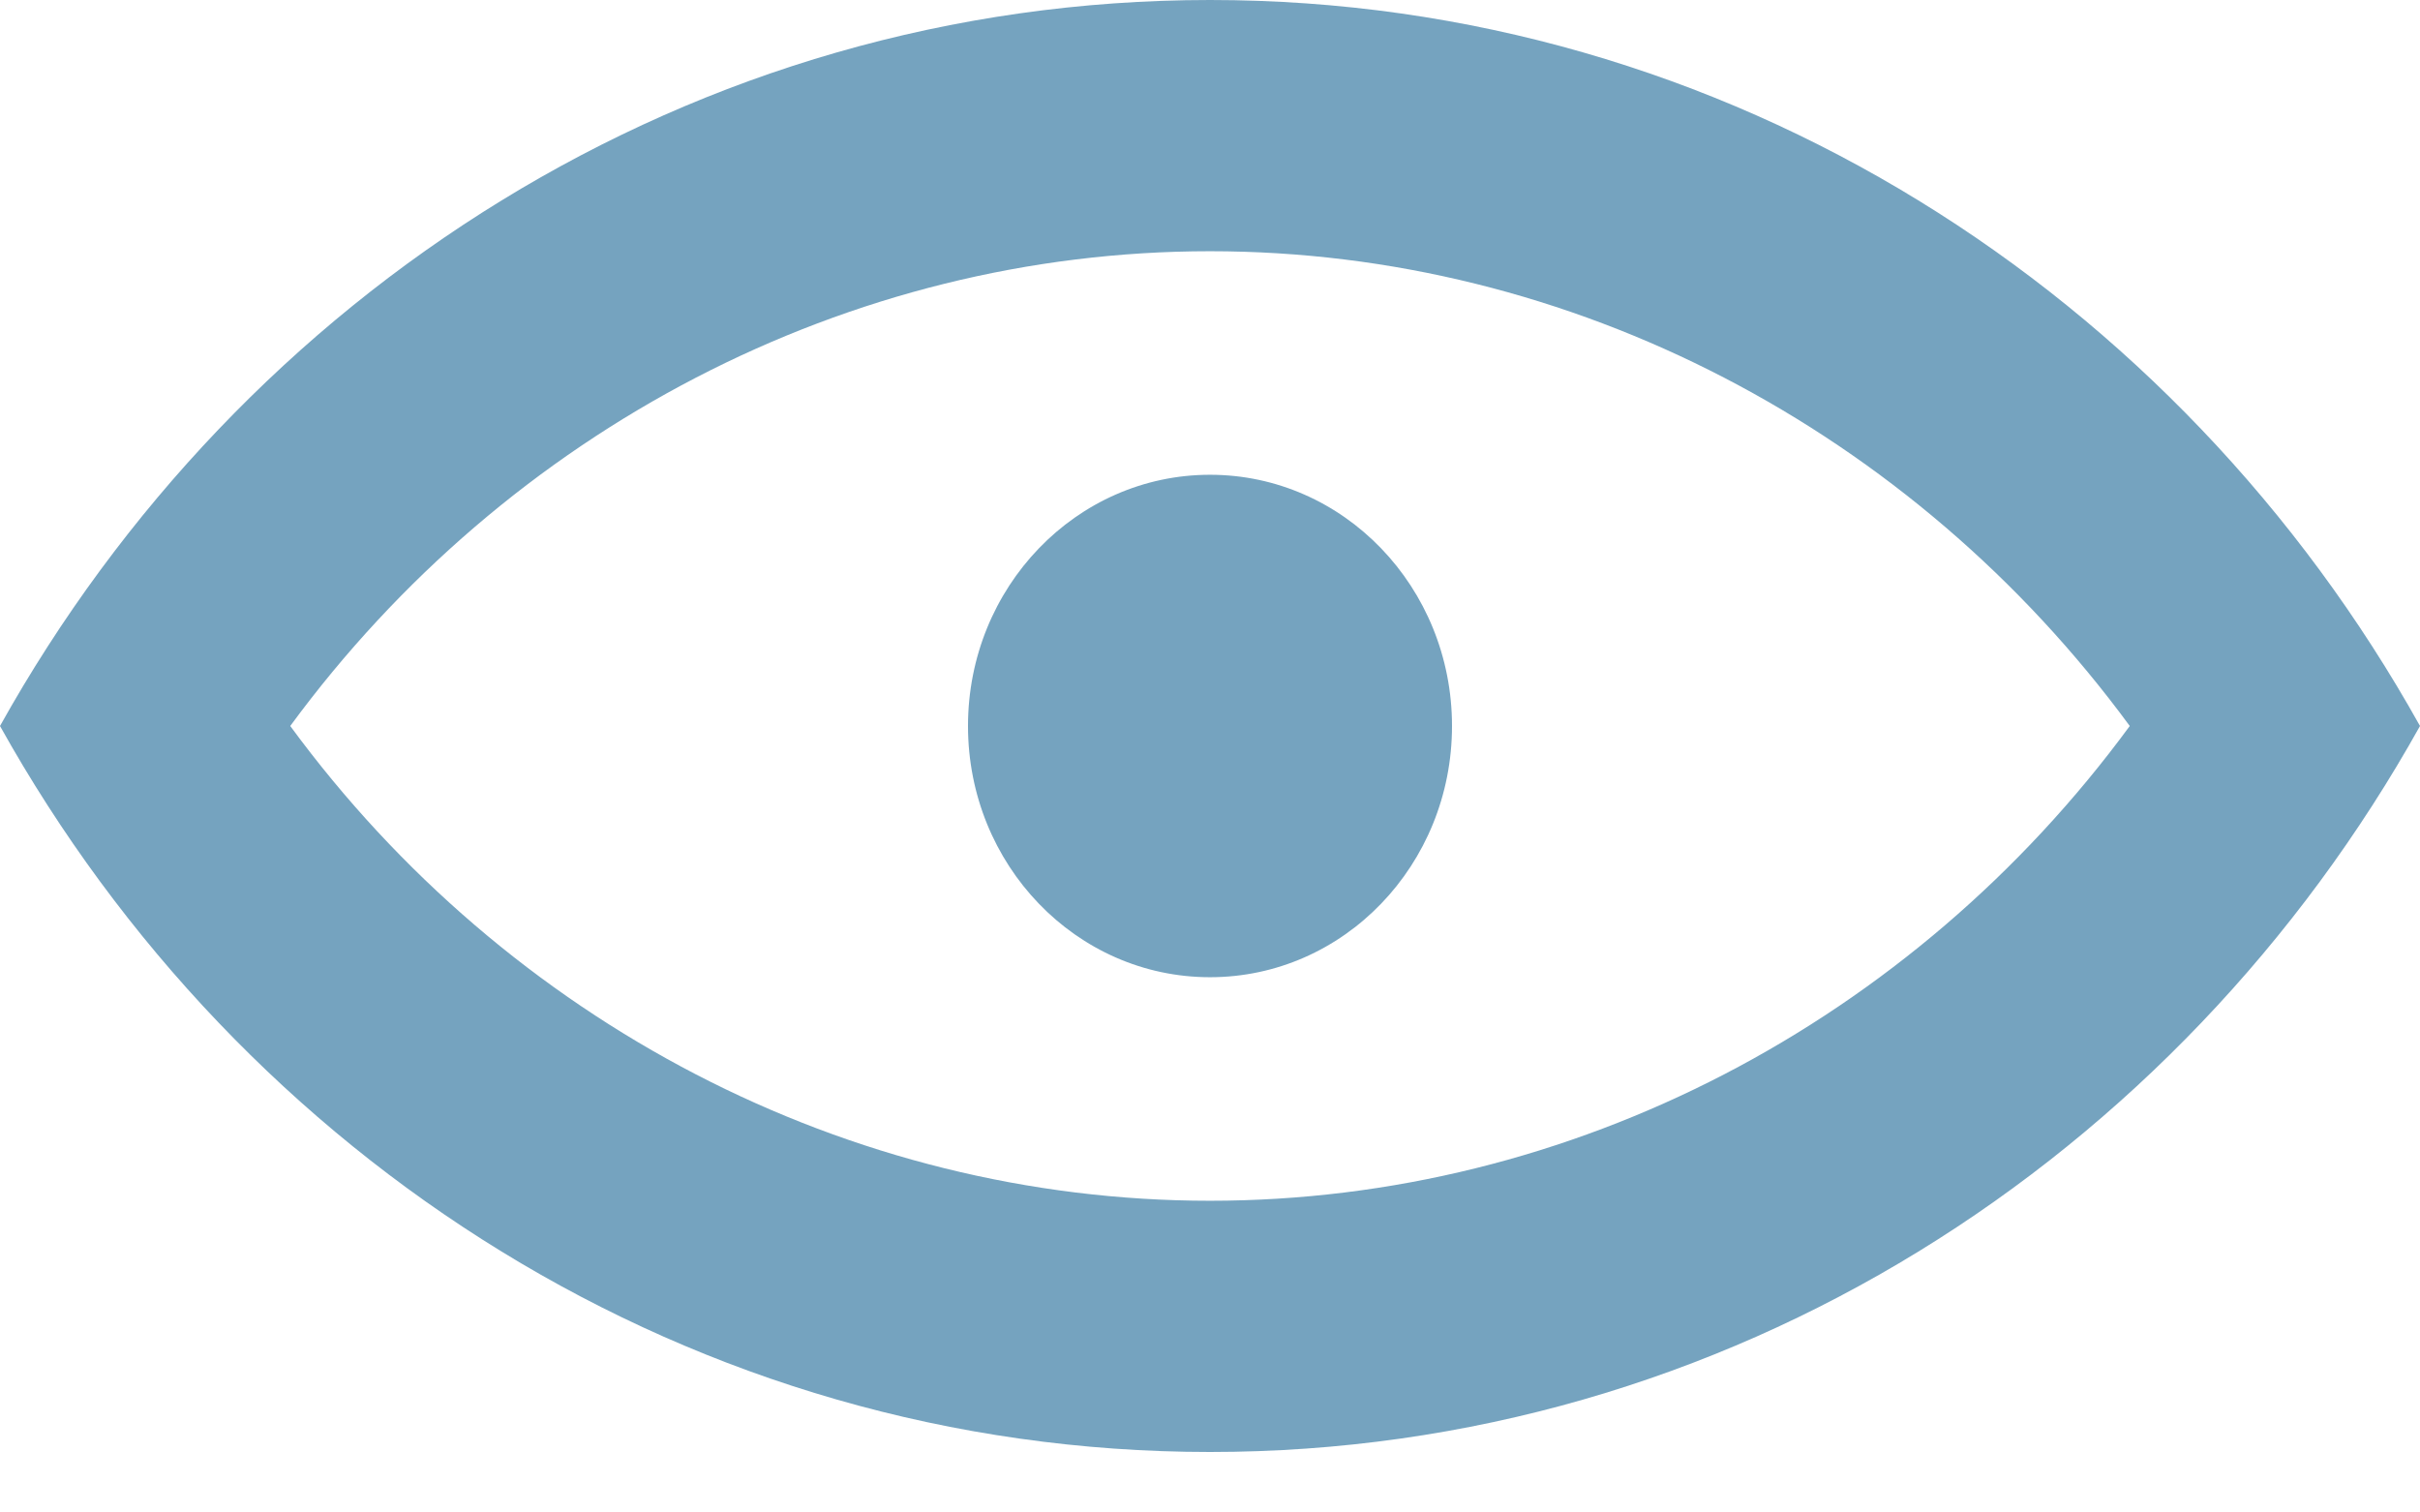 <?xml version="1.0" encoding="UTF-8"?>
<svg width="16px" height="10px" viewBox="0 0 16 10" version="1.1" xmlns="http://www.w3.org/2000/svg" xmlns:xlink="http://www.w3.org/1999/xlink">
    <!-- Generator: Sketch 52.2 (67145) - http://www.bohemiancoding.com/sketch -->
    <title>view_simple [#815]</title>
    <desc>Created with Sketch.</desc>
    <g id="Symbols" stroke="none" stroke-width="1" fill="none" fill-rule="evenodd">
        <g id="Accout-Information-New" transform="translate(-298, -382)" fill="#75A3BF">
            <g id="Password-block" transform="translate(19, 123)">
                <g id="Passwords" transform="translate(28, 44)">
                    <g id="Repeat" transform="translate(0, 179)">
                        <path d="M260.6,40.8 C260.6,41.718 259.884,42.461 259,42.461 C258.116,42.461 257.4,41.718 257.4,40.8 C257.4,39.883 258.116,39.139 259,39.139 C259.884,39.139 260.6,39.883 260.6,40.8 M259,43.939 C256.609,43.939 254.356,42.758 252.919,40.8 C254.356,38.843 256.609,37.661 259,37.661 C261.391,37.661 263.644,38.843 265.081,40.8 C263.644,42.758 261.391,43.939 259,43.939 M259,36 C255.579,36 252.599,37.933 251,40.8 C252.599,43.667 255.579,45.6 259,45.6 C262.421,45.6 265.401,43.667 267,40.8 C265.401,37.933 262.421,36 259,36" id="view_simple-[#815]"></path>
                    </g>
                </g>
            </g>
        </g>
    </g>
</svg>